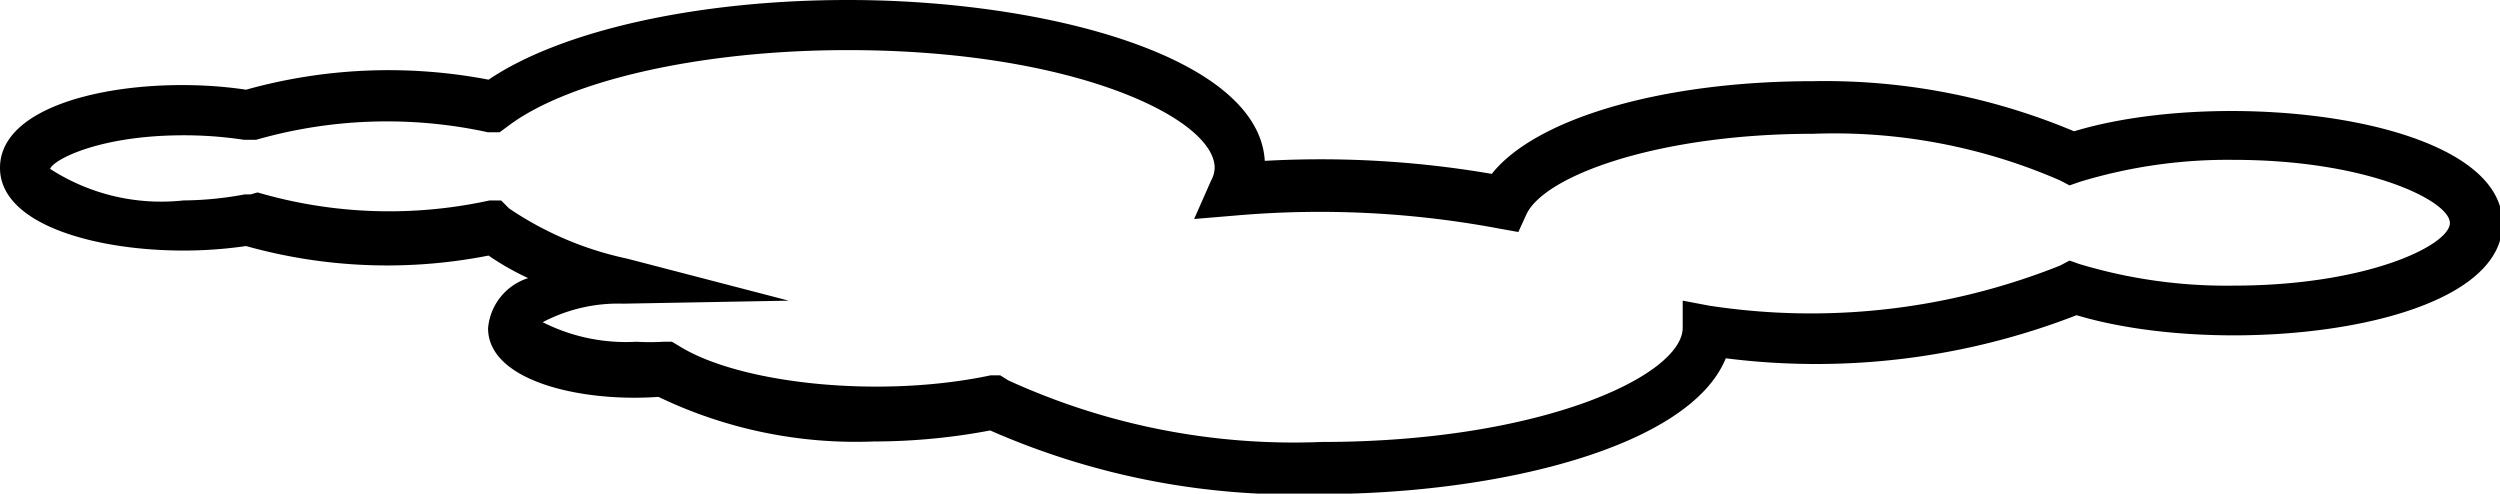 <svg xmlns="http://www.w3.org/2000/svg" viewBox="0 0 49.89 9.85">
    <title>cloud1</title>
    <g id="Livello_2" data-name="Livello 2">
        <g id="Livello_2-2" data-name="Livello 2">
            <path d="M41.39,2.62a12.83,12.83,0,0,0-5.21-1c-3,0-5.53.74-6.41,1.85a20.14,20.14,0,0,0-4.53-.26C25.12,1.14,20.9,0,16.92,0c-3,0-5.72.61-7.17,1.59a10.58,10.58,0,0,0-4.84.2C2.86,1.48,0,1.94,0,3.35,0,4.48,1.9,5,3.66,5a8.66,8.66,0,0,0,1.25-.09,10.45,10.45,0,0,0,4.84.19,5.3,5.3,0,0,0,.79.45,1.15,1.15,0,0,0-.8,1c0,1.06,1.87,1.48,3.4,1.37a9.09,9.09,0,0,0,4.3.89,12.51,12.51,0,0,0,2.32-.22,15.09,15.09,0,0,0,6.58,1.27c3.57,0,7.38-.94,8.1-2.71a14.34,14.34,0,0,0,7-.86c3,.9,8.5.29,8.5-1.83S44.4,1.71,41.39,2.62ZM44.57,5.7a10.16,10.16,0,0,1-3.07-.43l-.2-.07-.19.1a13.41,13.41,0,0,1-7,.8L33.58,6l0,.54c0,.95-2.81,2.28-7.21,2.28a13.69,13.69,0,0,1-6.25-1.23l-.16-.1-.19,0c-2.21.47-5,.17-6.21-.58l-.15-.09h-.17a4.63,4.63,0,0,1-.54,0,3.68,3.68,0,0,1-1.87-.39,3.24,3.24,0,0,1,1.61-.37L15.74,6l-3.23-.84a6.66,6.66,0,0,1-2.35-1L10,4l-.23,0a9.35,9.35,0,0,1-4.63-.16L5,3.88l-.12,0A6.89,6.89,0,0,1,3.66,4,4.08,4.08,0,0,1,1,3.37c.07-.19,1-.67,2.66-.67a7.92,7.92,0,0,1,1.21.09l.12,0,.12,0a9.47,9.47,0,0,1,4.63-.15l.23,0,.19-.14C11.37,1.6,14,1,16.92,1c4.53,0,7.32,1.37,7.32,2.35a.56.56,0,0,1-.07.25l-.34.77.84-.07a19.36,19.36,0,0,1,5.24.26l.39.07.16-.35c.36-.78,2.65-1.61,5.72-1.61a11.29,11.29,0,0,1,4.93.93l.19.1.2-.07a10.14,10.14,0,0,1,3.07-.44c2.68,0,4.32.82,4.32,1.26S47.25,5.7,44.57,5.7Z"/>
        </g>
    </g>
</svg>